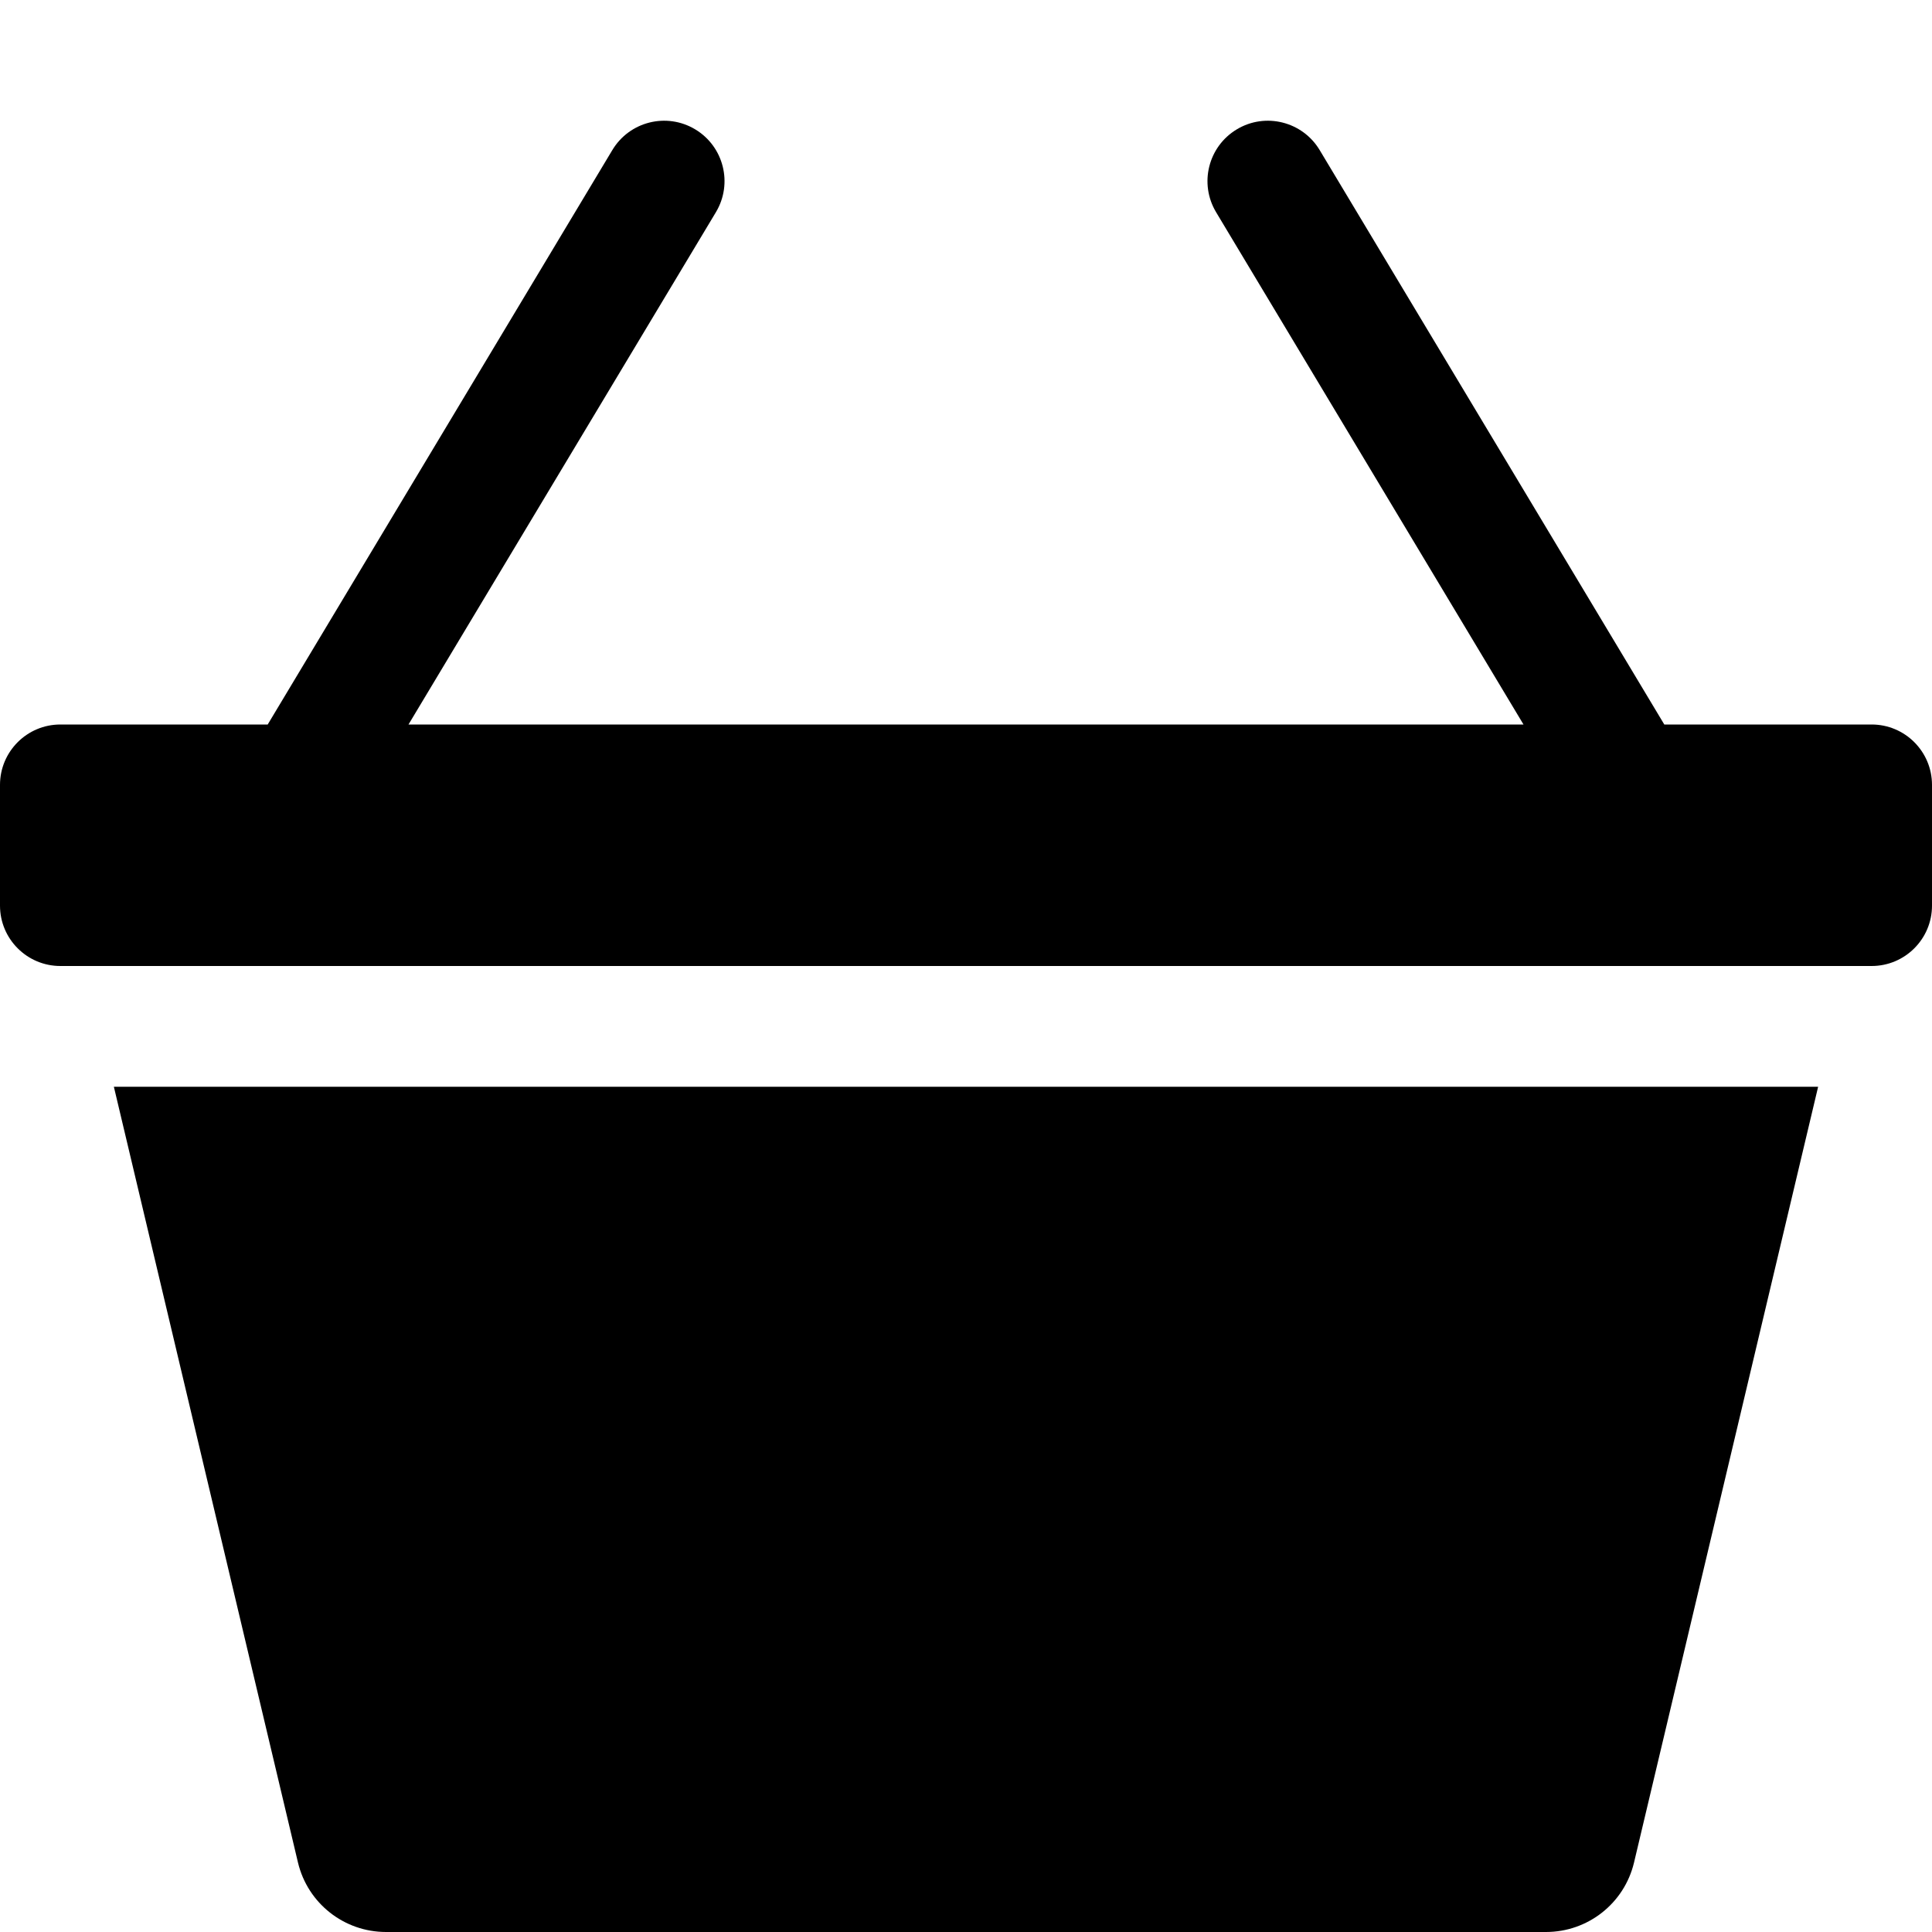 <svg width="16" height="16" viewBox="0 0 16 16" fill="none" xmlns="http://www.w3.org/2000/svg">
<path d="M5.757 1.071C5.994 1.213 6.071 1.52 5.929 1.757L3.383 6H12.617L10.071 1.757C9.929 1.52 10.006 1.213 10.243 1.071C10.479 0.929 10.787 1.006 10.929 1.243L13.783 6H15.5C15.776 6 16 6.224 16 6.5V7.5C16 7.776 15.776 8 15.5 8H0.5C0.224 8 0 7.776 0 7.5V6.5C0 6.224 0.224 6 0.5 6H2.217L5.071 1.243C5.213 1.006 5.52 0.929 5.757 1.071Z" fill="black"/>
<path d="M2.468 15.426L0.943 9H15.057L13.532 15.426C13.451 15.763 13.15 16 12.803 16H3.197C2.85 16 2.549 15.763 2.468 15.426Z" fill="black"/>
</svg>
